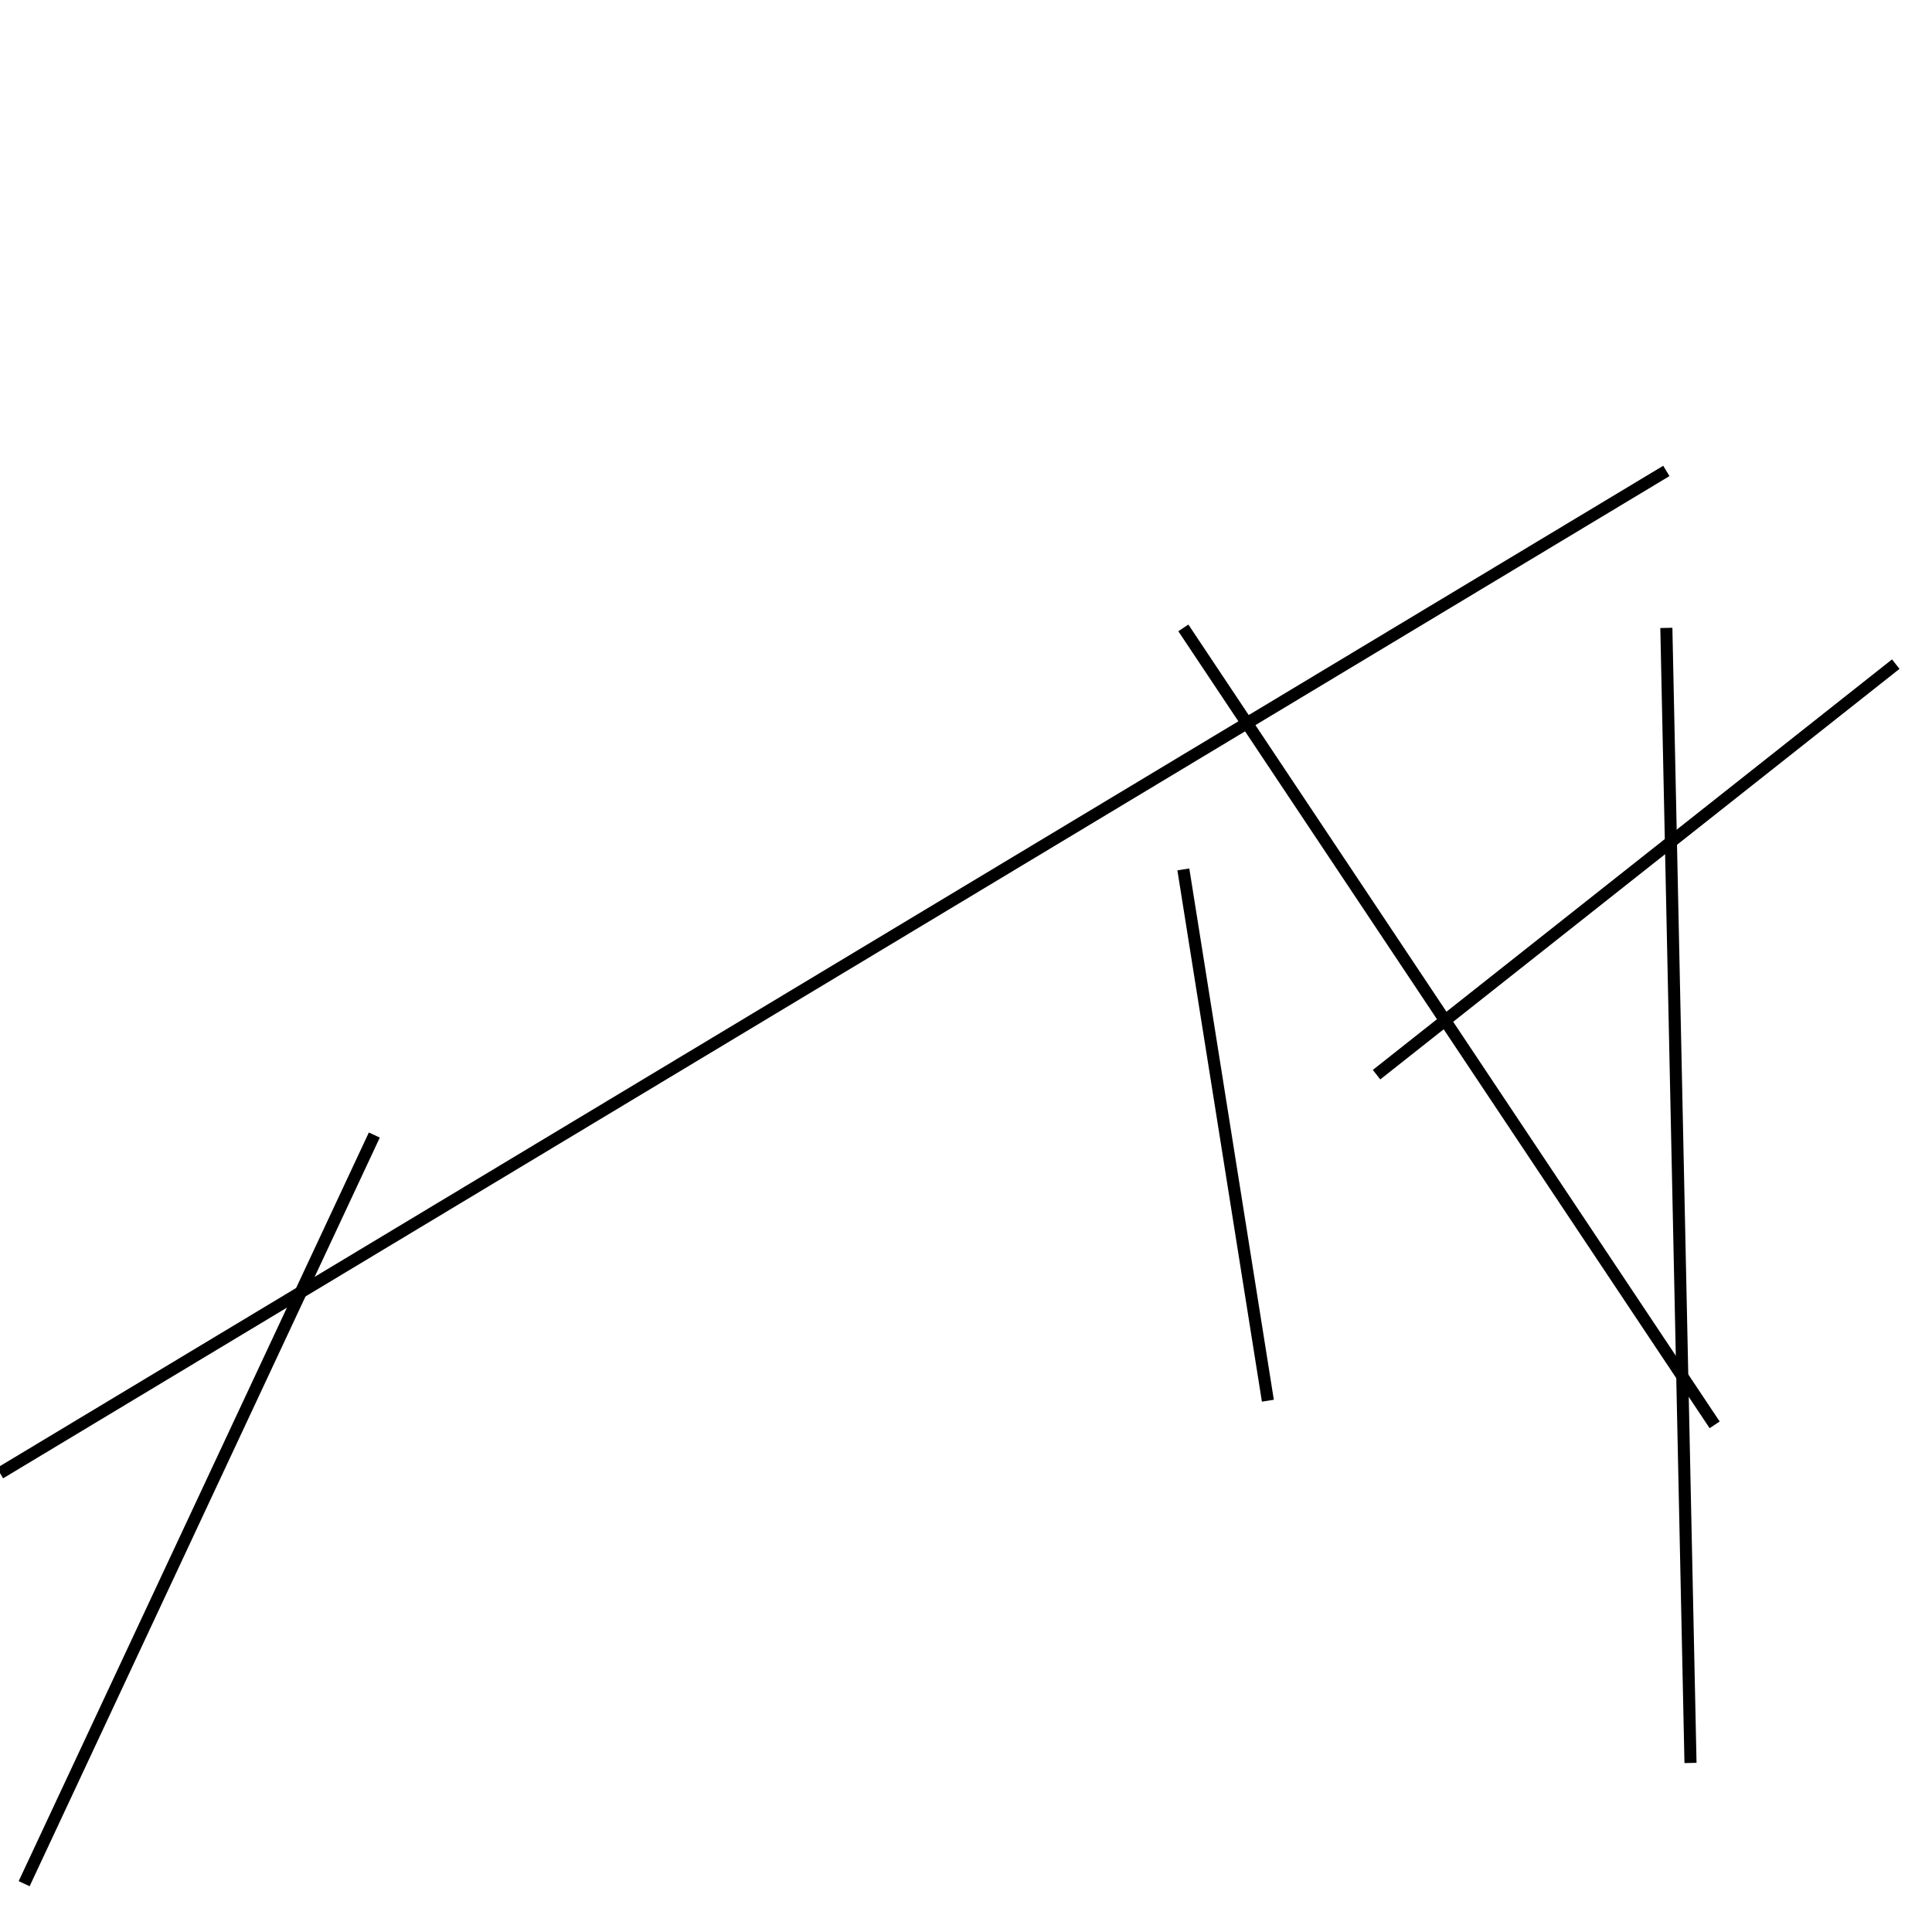 <?xml version="1.0" encoding="utf-8" ?>
<svg baseProfile="full" height="160" version="1.1" width="160" xmlns="http://www.w3.org/2000/svg" xmlns:ev="http://www.w3.org/2001/xml-events" xmlns:xlink="http://www.w3.org/1999/xlink"><defs /><line stroke="black" stroke-width="1" x1="138" x2="140" y1="52" y2="146" /><line stroke="black" stroke-width="1" x1="142" x2="98" y1="118" y2="52" /><line stroke="black" stroke-width="1" x1="105" x2="98" y1="116" y2="72" /><line stroke="black" stroke-width="1" x1="0" x2="138" y1="122" y2="39" /><line stroke="black" stroke-width="1" x1="2" x2="31" y1="156" y2="94" /><line stroke="black" stroke-width="1" x1="114" x2="157" y1="89" y2="55" /></svg>
